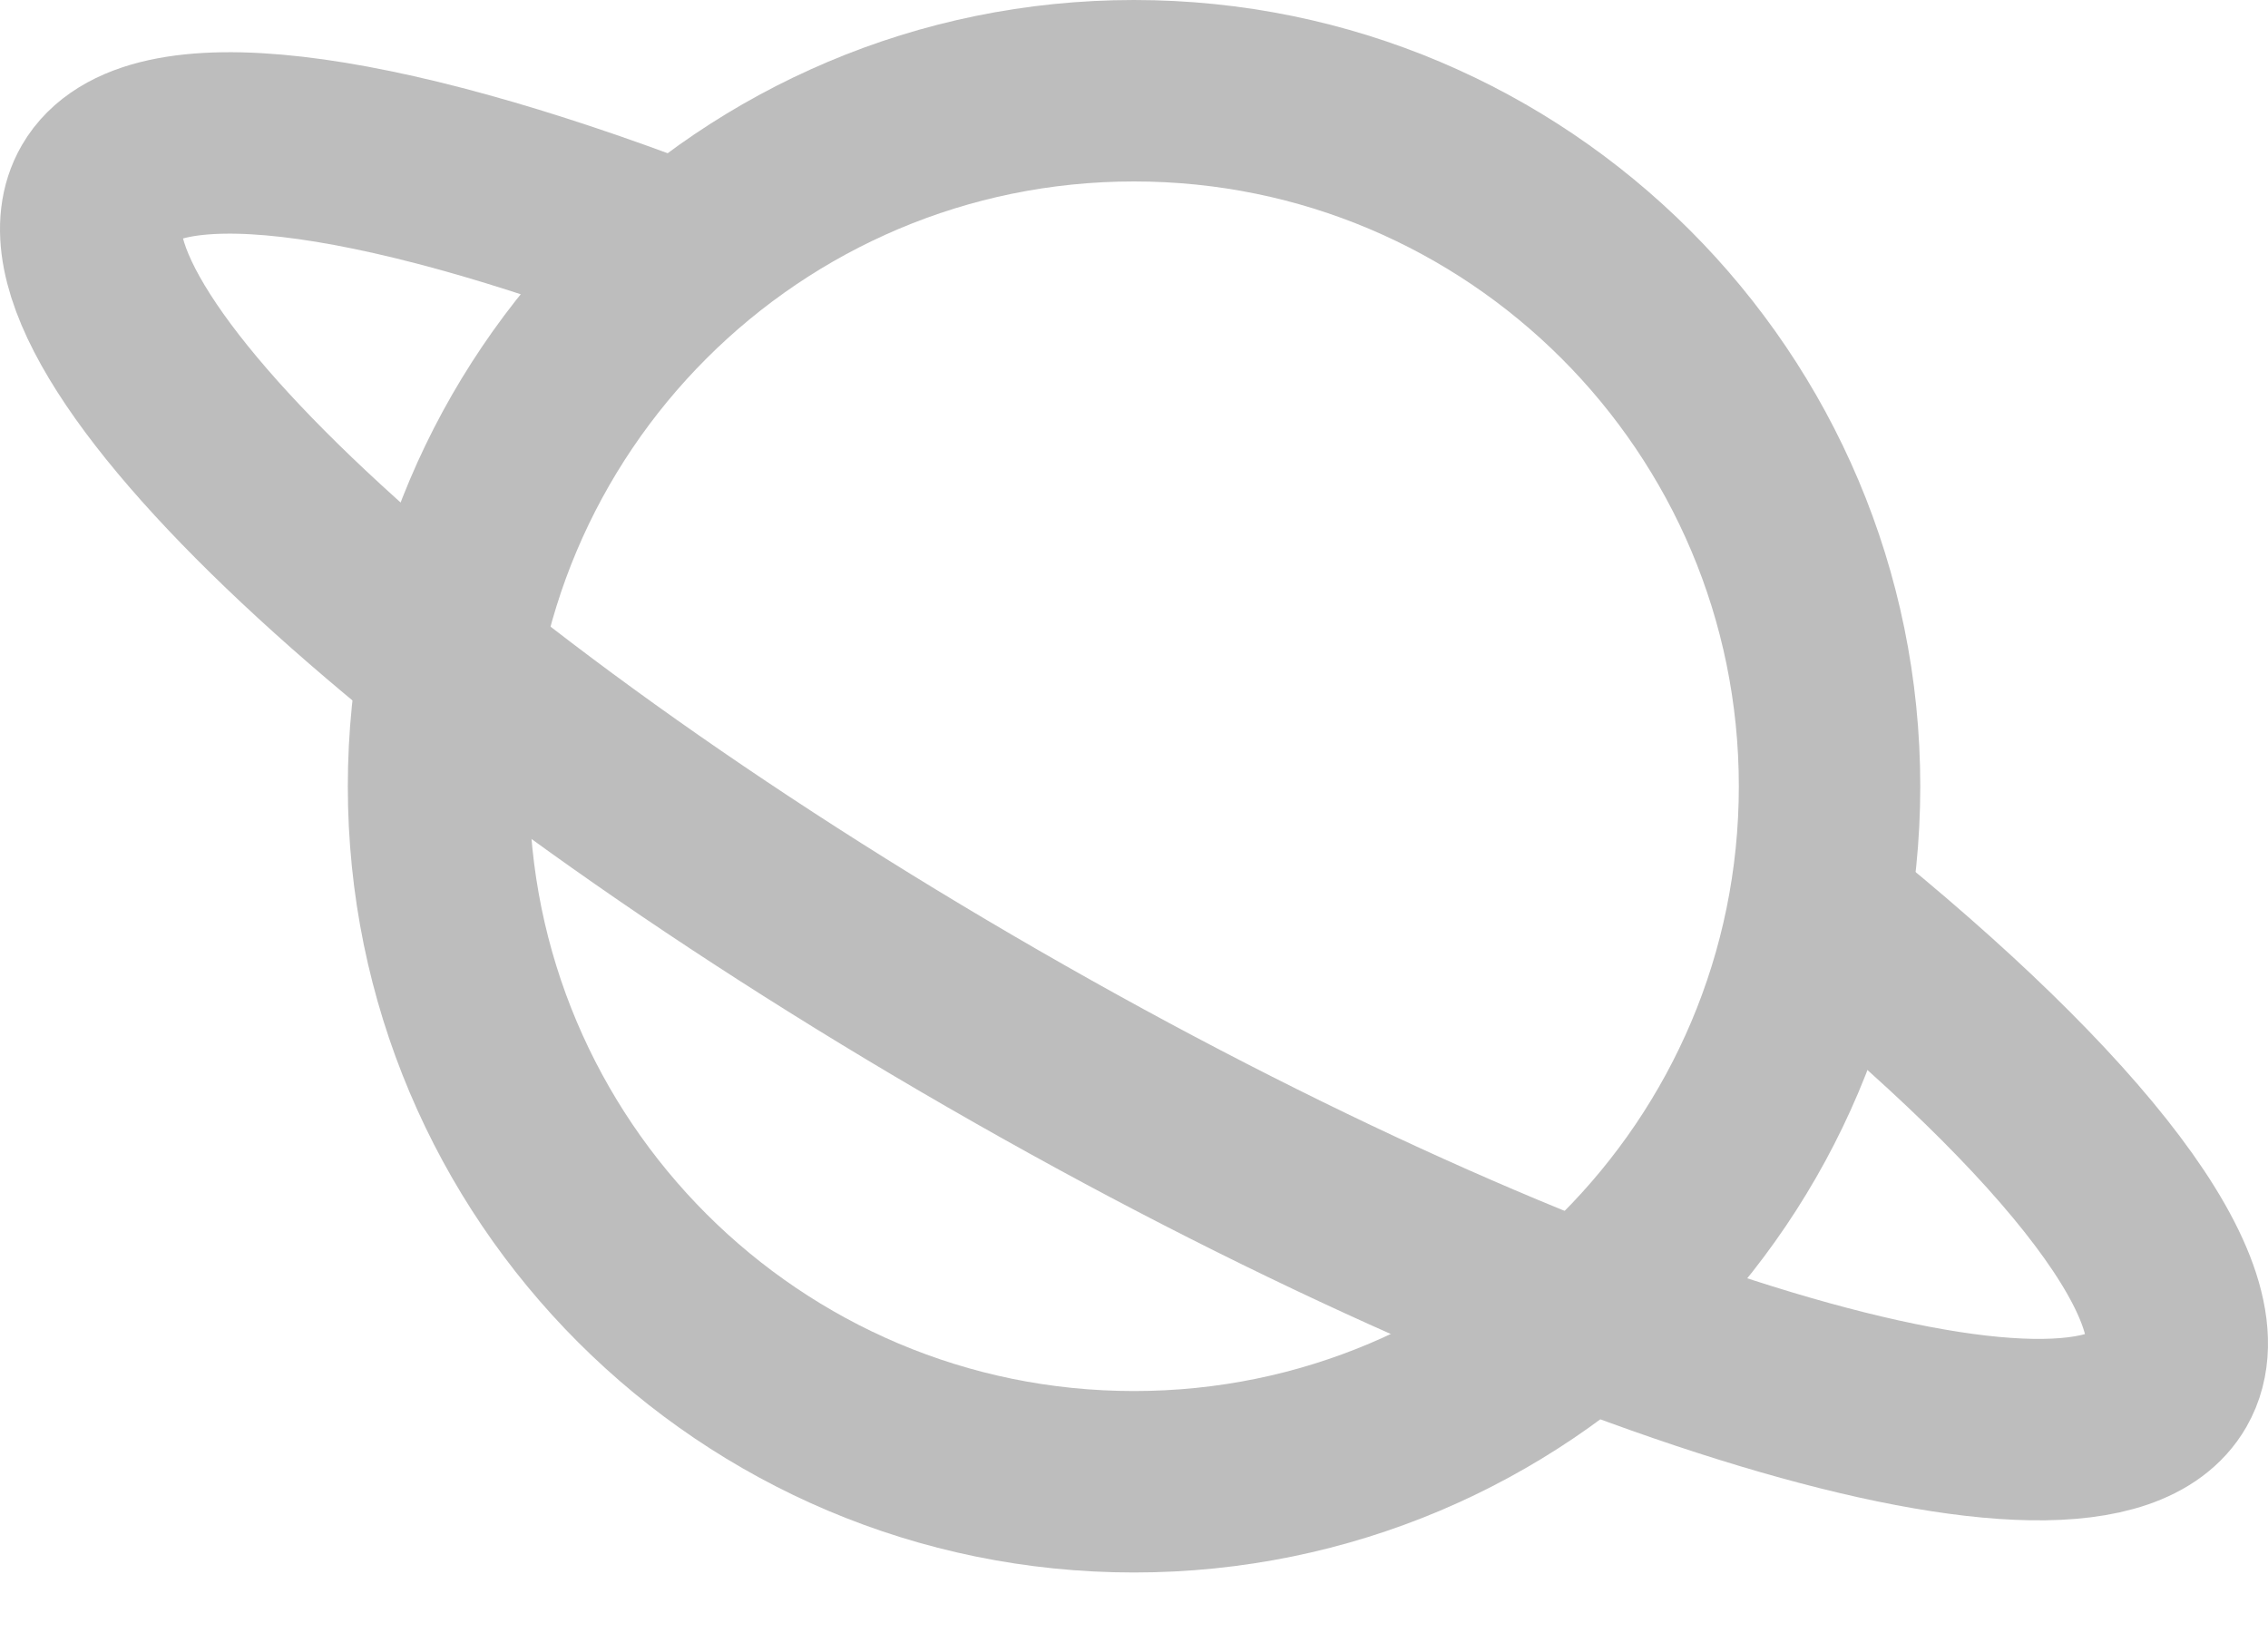 <svg width="25" height="18" viewBox="0 0 25 18" fill="none" xmlns="http://www.w3.org/2000/svg">
<path d="M12.5 16.333C16.734 16.333 20.167 12.901 20.167 8.667C20.167 4.432 16.734 1 12.5 1C8.266 1 4.834 4.432 4.834 8.667C4.834 12.901 8.266 16.333 12.5 16.333Z" stroke="#BDBDBD" stroke-width="2" stroke-miterlimit="10"/>
<path d="M20.046 10.03C22.867 12.294 24.435 14.295 23.894 15.232C23.039 16.71 17.244 14.969 10.952 11.343C4.659 7.717 0.251 3.58 1.106 2.102C1.641 1.178 4.105 1.512 7.414 2.777" stroke="#BDBDBD" stroke-width="2" stroke-miterlimit="10"/>
</svg>
